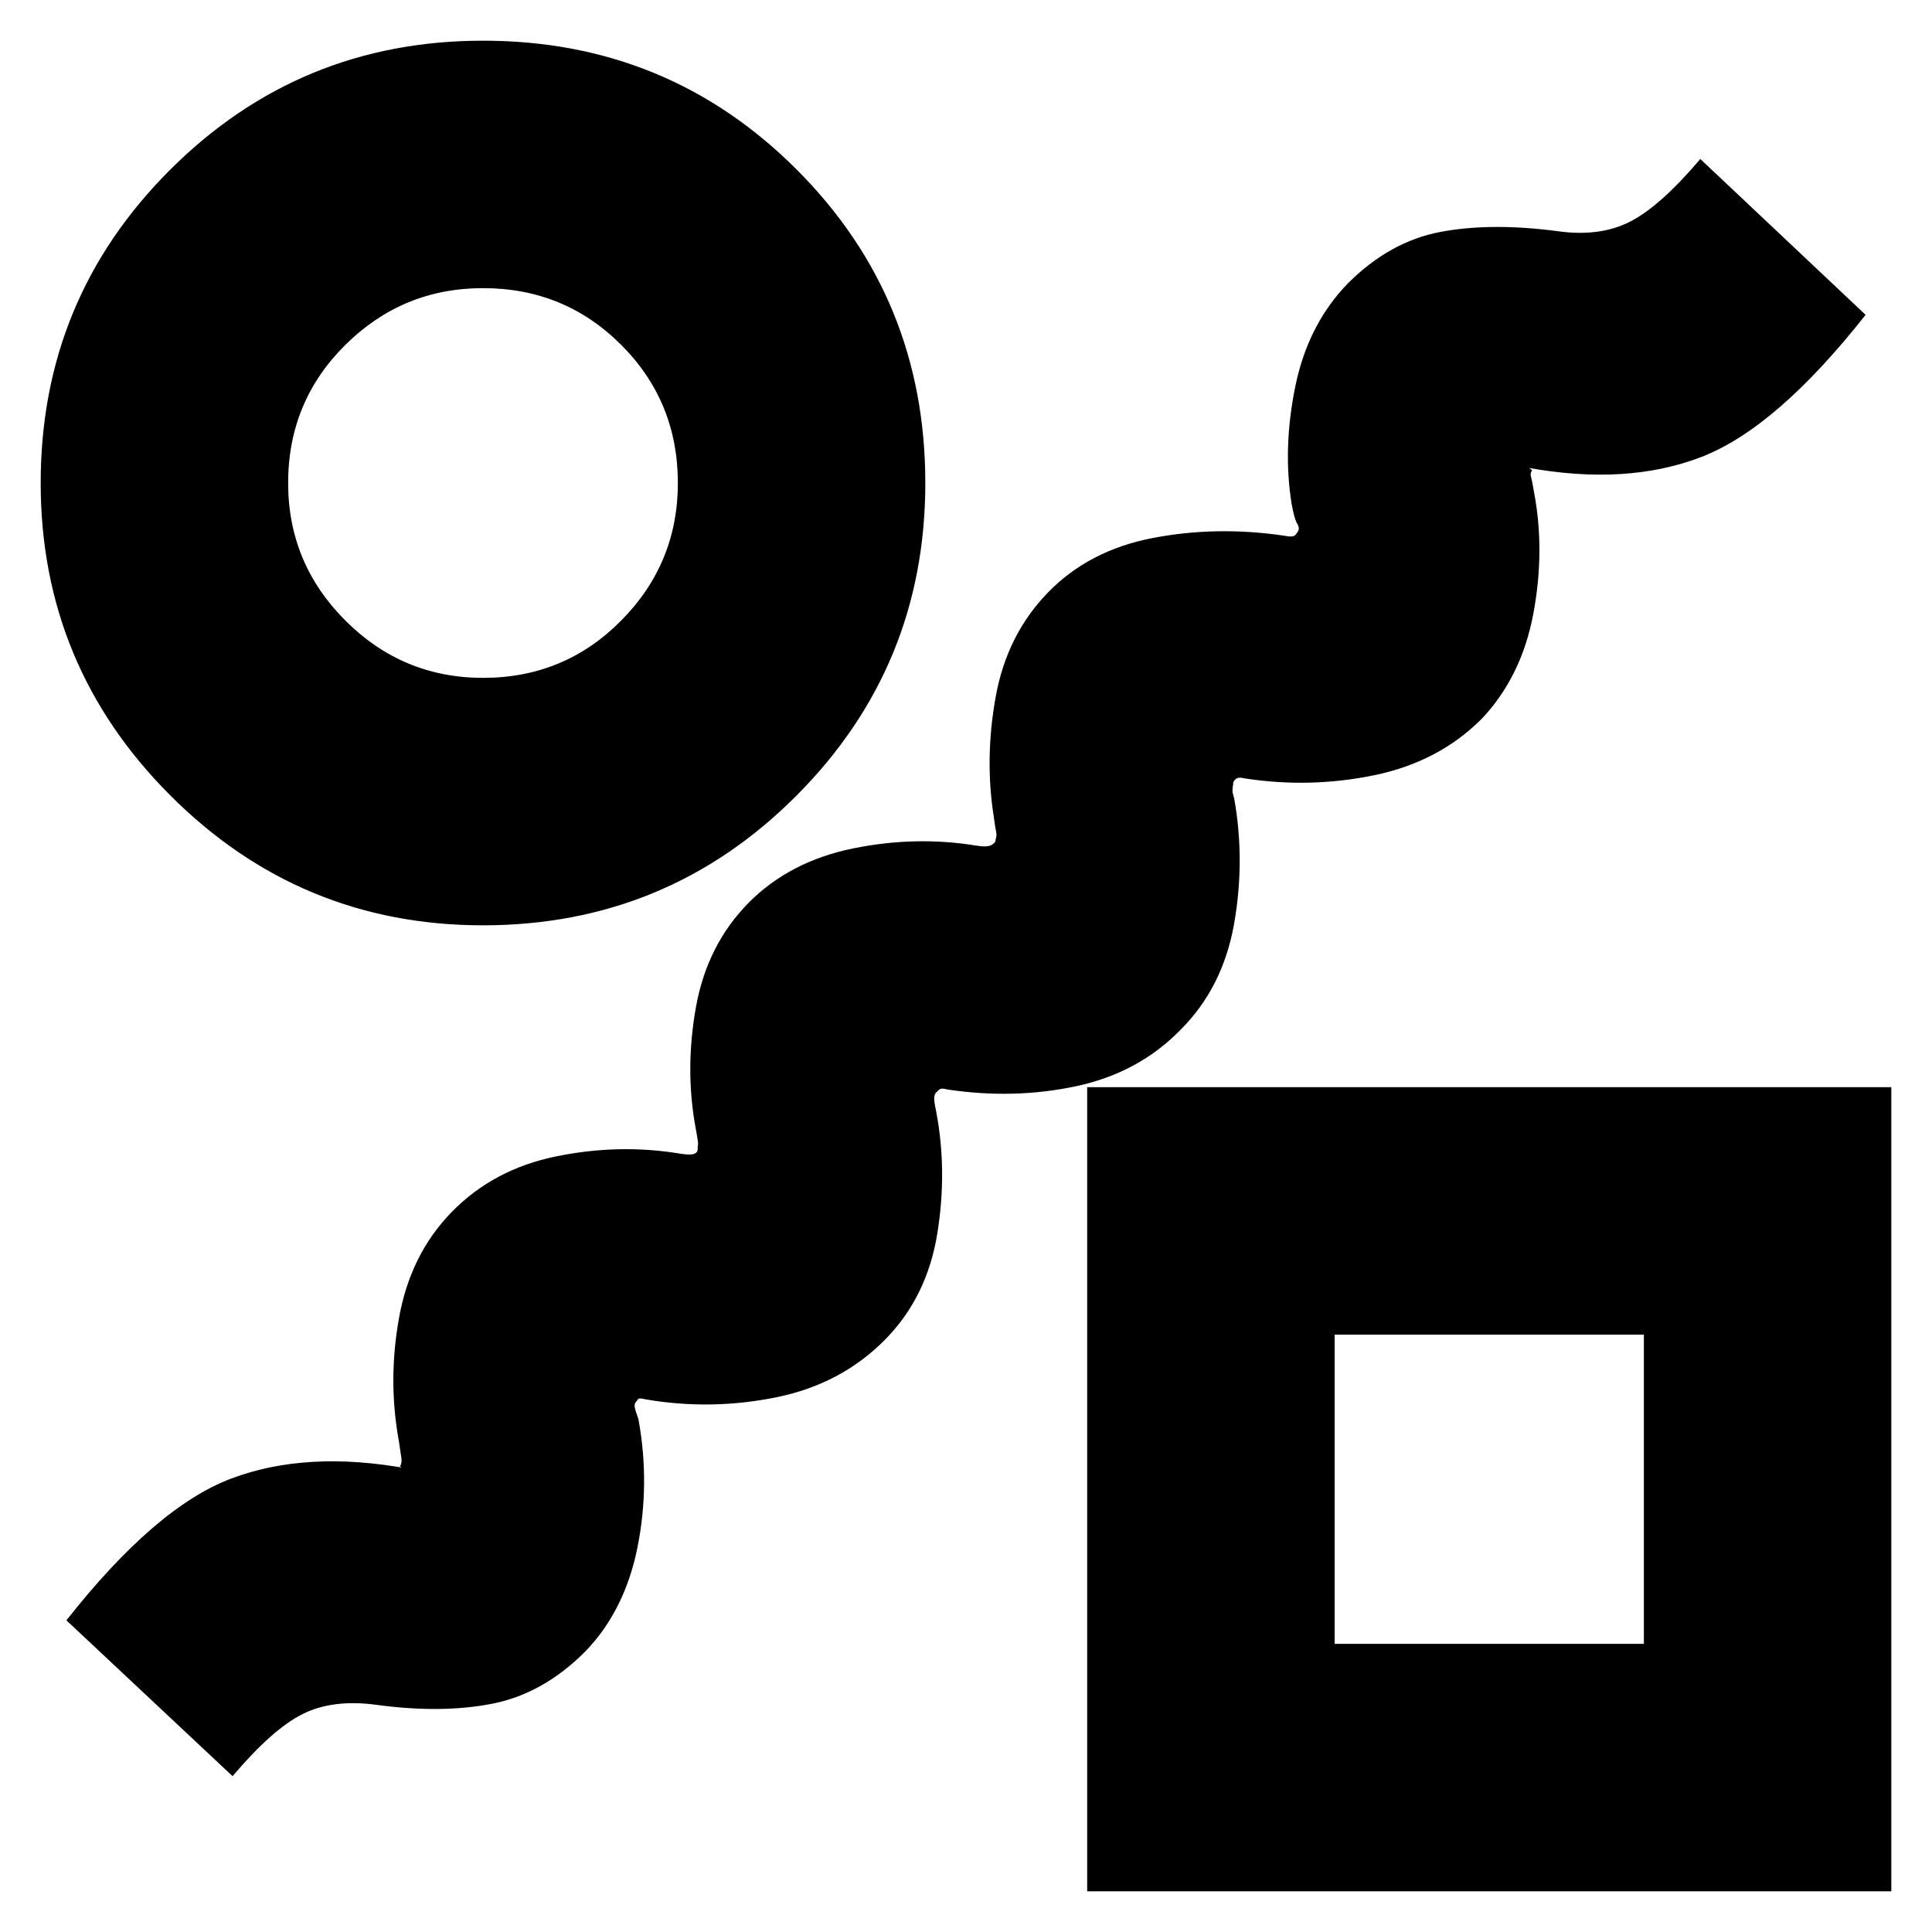 <svg xmlns="http://www.w3.org/2000/svg" height="24" viewBox="0 -960 960 960" width="24"><path d="M440.218-294.782q-21.827 22.391-54.283 29.043-32.457 6.652-65.022 1.087-3.478-.869-3.935-.087-.456.783-.76 1.087-1.174 1.174-.805 3 .37 1.826 1.805 5.739 5.869 32-.435 63.652-6.304 31.652-26.131 52.044-20.826 20.826-46.065 25.783-25.239 4.956-57.804.521-21.435-2.869-36.413 4.609-14.979 7.478-34.805 30.87L32.999-154.87q44.348-56.304 81.936-70.457 37.587-14.152 87.935-4.891-1.044 1.435-2.5.087-1.457-1.348-1.718-1.087 1.174-1.739.804-4.217-.369-2.478-1.239-8.391-5.565-30.13.087-61.5t26.044-52.326q20.826-21.392 52.065-27.761 31.239-6.37 61.37-1.37 5.347.87 7.239.087 1.891-.783 1.63-2.956.304-1.609.152-2.935t-1.022-6.239q-5.565-29.565.022-60.717 5.587-31.153 26.413-52.109 20.392-20.392 51.631-26.761 31.239-6.37 61.5-1.37 5.348.87 7.456-.413 2.109-1.283 1.848-2.456.739-2.174.369-3.718-.369-1.543-1.239-7.89-4.565-29.131 1.022-59.783 5.587-30.653 25.978-51.609 20.392-20.957 52.131-27.044t65.435-1.087q4.217.87 5.326-.413 1.108-1.283 1.413-2.022.739-1.608-.566-3.652-1.304-2.043-2.739-9.825-4.434-27.696 1.87-58.414 6.304-30.717 26.13-51.109 20.827-20.826 46.066-25.565 25.239-4.739 58.369-.304 20.87 2.869 35.848-4.826 14.978-7.696 34.805-31.088l82.131 77.436q-44.349 56.305-81.718 70.674-37.37 14.37-87.153 5.109.479-.87 1.718.195 1.239 1.066 1.5 1.37-1.174 1.174-.587 3.217t1.457 7.391q5.565 29.13-.305 60.5-5.869 31.37-25.695 52.327-21.392 21.391-53.348 27.978-31.957 6.587-64.349 1.587-3.217-.87-4.608.413-1.391 1.283-1.13 2.456-.304 1.174-.37 2.783-.065 1.608.805 4.086 5.565 31-.022 62.588-5.587 31.587-26.544 52.543-20.826 21.392-51.782 28.044-30.957 6.652-64.218 1.652-2.913-.869-4.022.131-1.108 1-1.412 1.304-1.174 1.174-1.022 3.5.152 2.326 1.022 6.238 5.565 29.566.478 60.653-5.087 31.087-25.478 52.044ZM240-500.217q-90.826 0-155.305-64.478Q20.217-629.174 20.217-720q0-91.391 64.261-155.587Q148.739-939.783 240-939.783q91.826 0 155.805 63.978Q459.783-811.826 459.783-720q0 91.261-64.196 155.522T240-500.217Zm0-122.957q40.478 0 68.652-28.457 28.174-28.456 28.174-68.369 0-40.478-28.174-68.652T240-816.826q-39.913 0-68.369 28.174-28.457 28.174-28.457 68.652 0 39.913 28.457 68.369 28.456 28.457 68.369 28.457ZM540.217-20.217v-399.566h399.566v399.566H540.217Zm122.957-122.957h153.652v-153.652H663.174v153.652ZM740-220ZM240-720Z"/></svg>